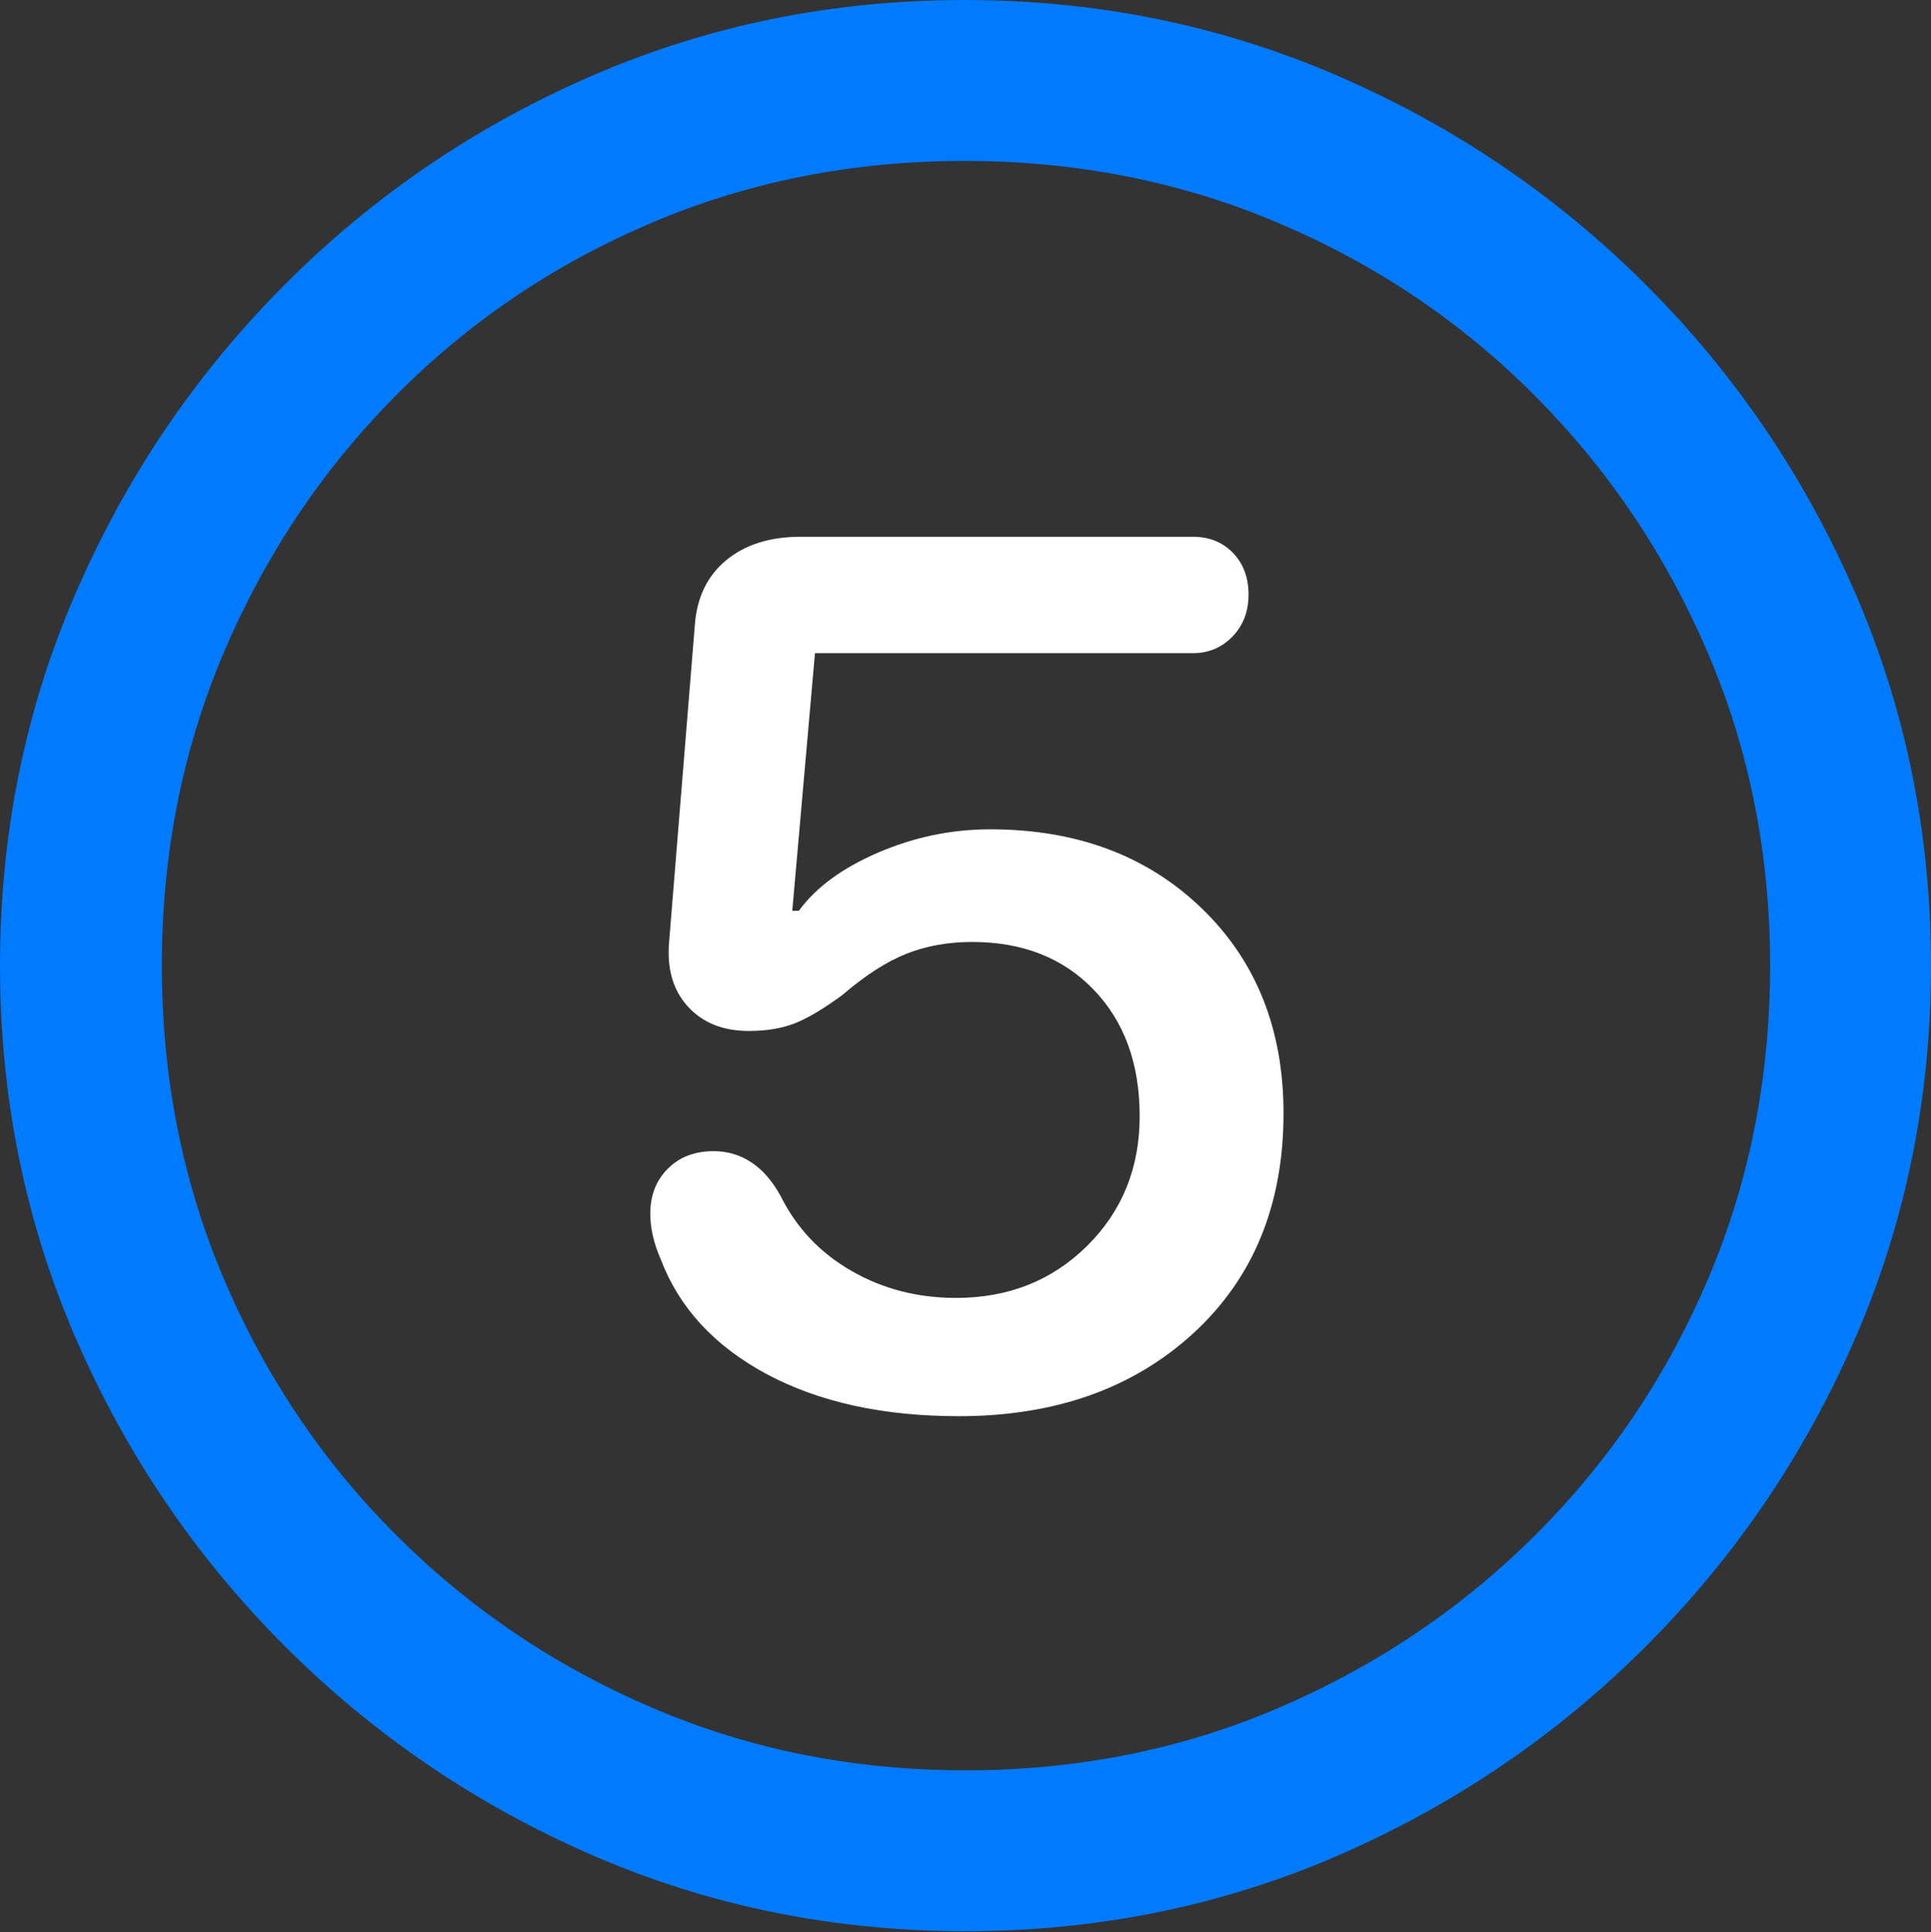 <?xml version="1.0" encoding="UTF-8"?>
<!--Generator: Apple Native CoreSVG 175.5-->
<!DOCTYPE svg
PUBLIC "-//W3C//DTD SVG 1.1//EN"
       "http://www.w3.org/Graphics/SVG/1.1/DTD/svg11.dtd">
<svg version="1.1" xmlns="http://www.w3.org/2000/svg" xmlns:xlink="http://www.w3.org/1999/xlink" width="19.922" height="19.932">
 <rect width="100%" height="100%" fill="#333333" stroke="none"/>
 <g>
  <rect height="19.932" opacity="0" width="19.922" x="0" y="0"/>
  <path d="M9.961 19.922Q12.002 19.922 13.804 19.141Q15.605 18.359 16.982 16.982Q18.359 15.605 19.141 13.804Q19.922 12.002 19.922 9.961Q19.922 7.92 19.141 6.118Q18.359 4.316 16.982 2.939Q15.605 1.562 13.799 0.781Q11.992 0 9.951 0Q7.91 0 6.108 0.781Q4.307 1.562 2.935 2.939Q1.562 4.316 0.781 6.118Q0 7.92 0 9.961Q0 12.002 0.781 13.804Q1.562 15.605 2.939 16.982Q4.316 18.359 6.118 19.141Q7.92 19.922 9.961 19.922ZM9.961 18.262Q8.232 18.262 6.729 17.617Q5.225 16.973 4.087 15.835Q2.949 14.697 2.31 13.193Q1.67 11.69 1.67 9.961Q1.67 8.232 2.31 6.729Q2.949 5.225 4.082 4.082Q5.215 2.939 6.719 2.3Q8.223 1.66 9.951 1.66Q11.68 1.66 13.188 2.3Q14.697 2.939 15.835 4.082Q16.973 5.225 17.617 6.729Q18.262 8.232 18.262 9.961Q18.262 11.69 17.622 13.193Q16.982 14.697 15.84 15.835Q14.697 16.973 13.193 17.617Q11.69 18.262 9.961 18.262Z" fill="#007aff"/>
  <path d="M9.893 14.609Q11.377 14.609 12.31 13.755Q13.242 12.9 13.242 11.484Q13.242 10.185 12.398 9.37Q11.553 8.555 10.215 8.555Q9.619 8.555 9.062 8.794Q8.506 9.033 8.242 9.395L8.174 9.395L8.408 6.738L12.305 6.738Q12.549 6.738 12.715 6.567Q12.881 6.396 12.881 6.133Q12.881 5.869 12.72 5.703Q12.559 5.537 12.305 5.537L8.262 5.537Q7.783 5.537 7.49 5.781Q7.197 6.025 7.168 6.455L6.904 9.707Q6.865 10.127 7.095 10.381Q7.324 10.635 7.725 10.635Q7.998 10.635 8.198 10.557Q8.398 10.479 8.691 10.264Q9.043 9.961 9.351 9.839Q9.658 9.717 10.029 9.717Q10.81 9.717 11.284 10.21Q11.758 10.703 11.758 11.514Q11.758 12.315 11.216 12.852Q10.674 13.389 9.863 13.389Q9.268 13.389 8.784 13.11Q8.301 12.832 8.057 12.344Q7.93 12.109 7.754 11.992Q7.578 11.875 7.363 11.875Q7.07 11.875 6.89 12.056Q6.709 12.236 6.709 12.52Q6.709 12.744 6.816 12.988Q7.1 13.74 7.91 14.175Q8.721 14.609 9.893 14.609Z" fill="#ffffff"/>
 </g>
</svg>
